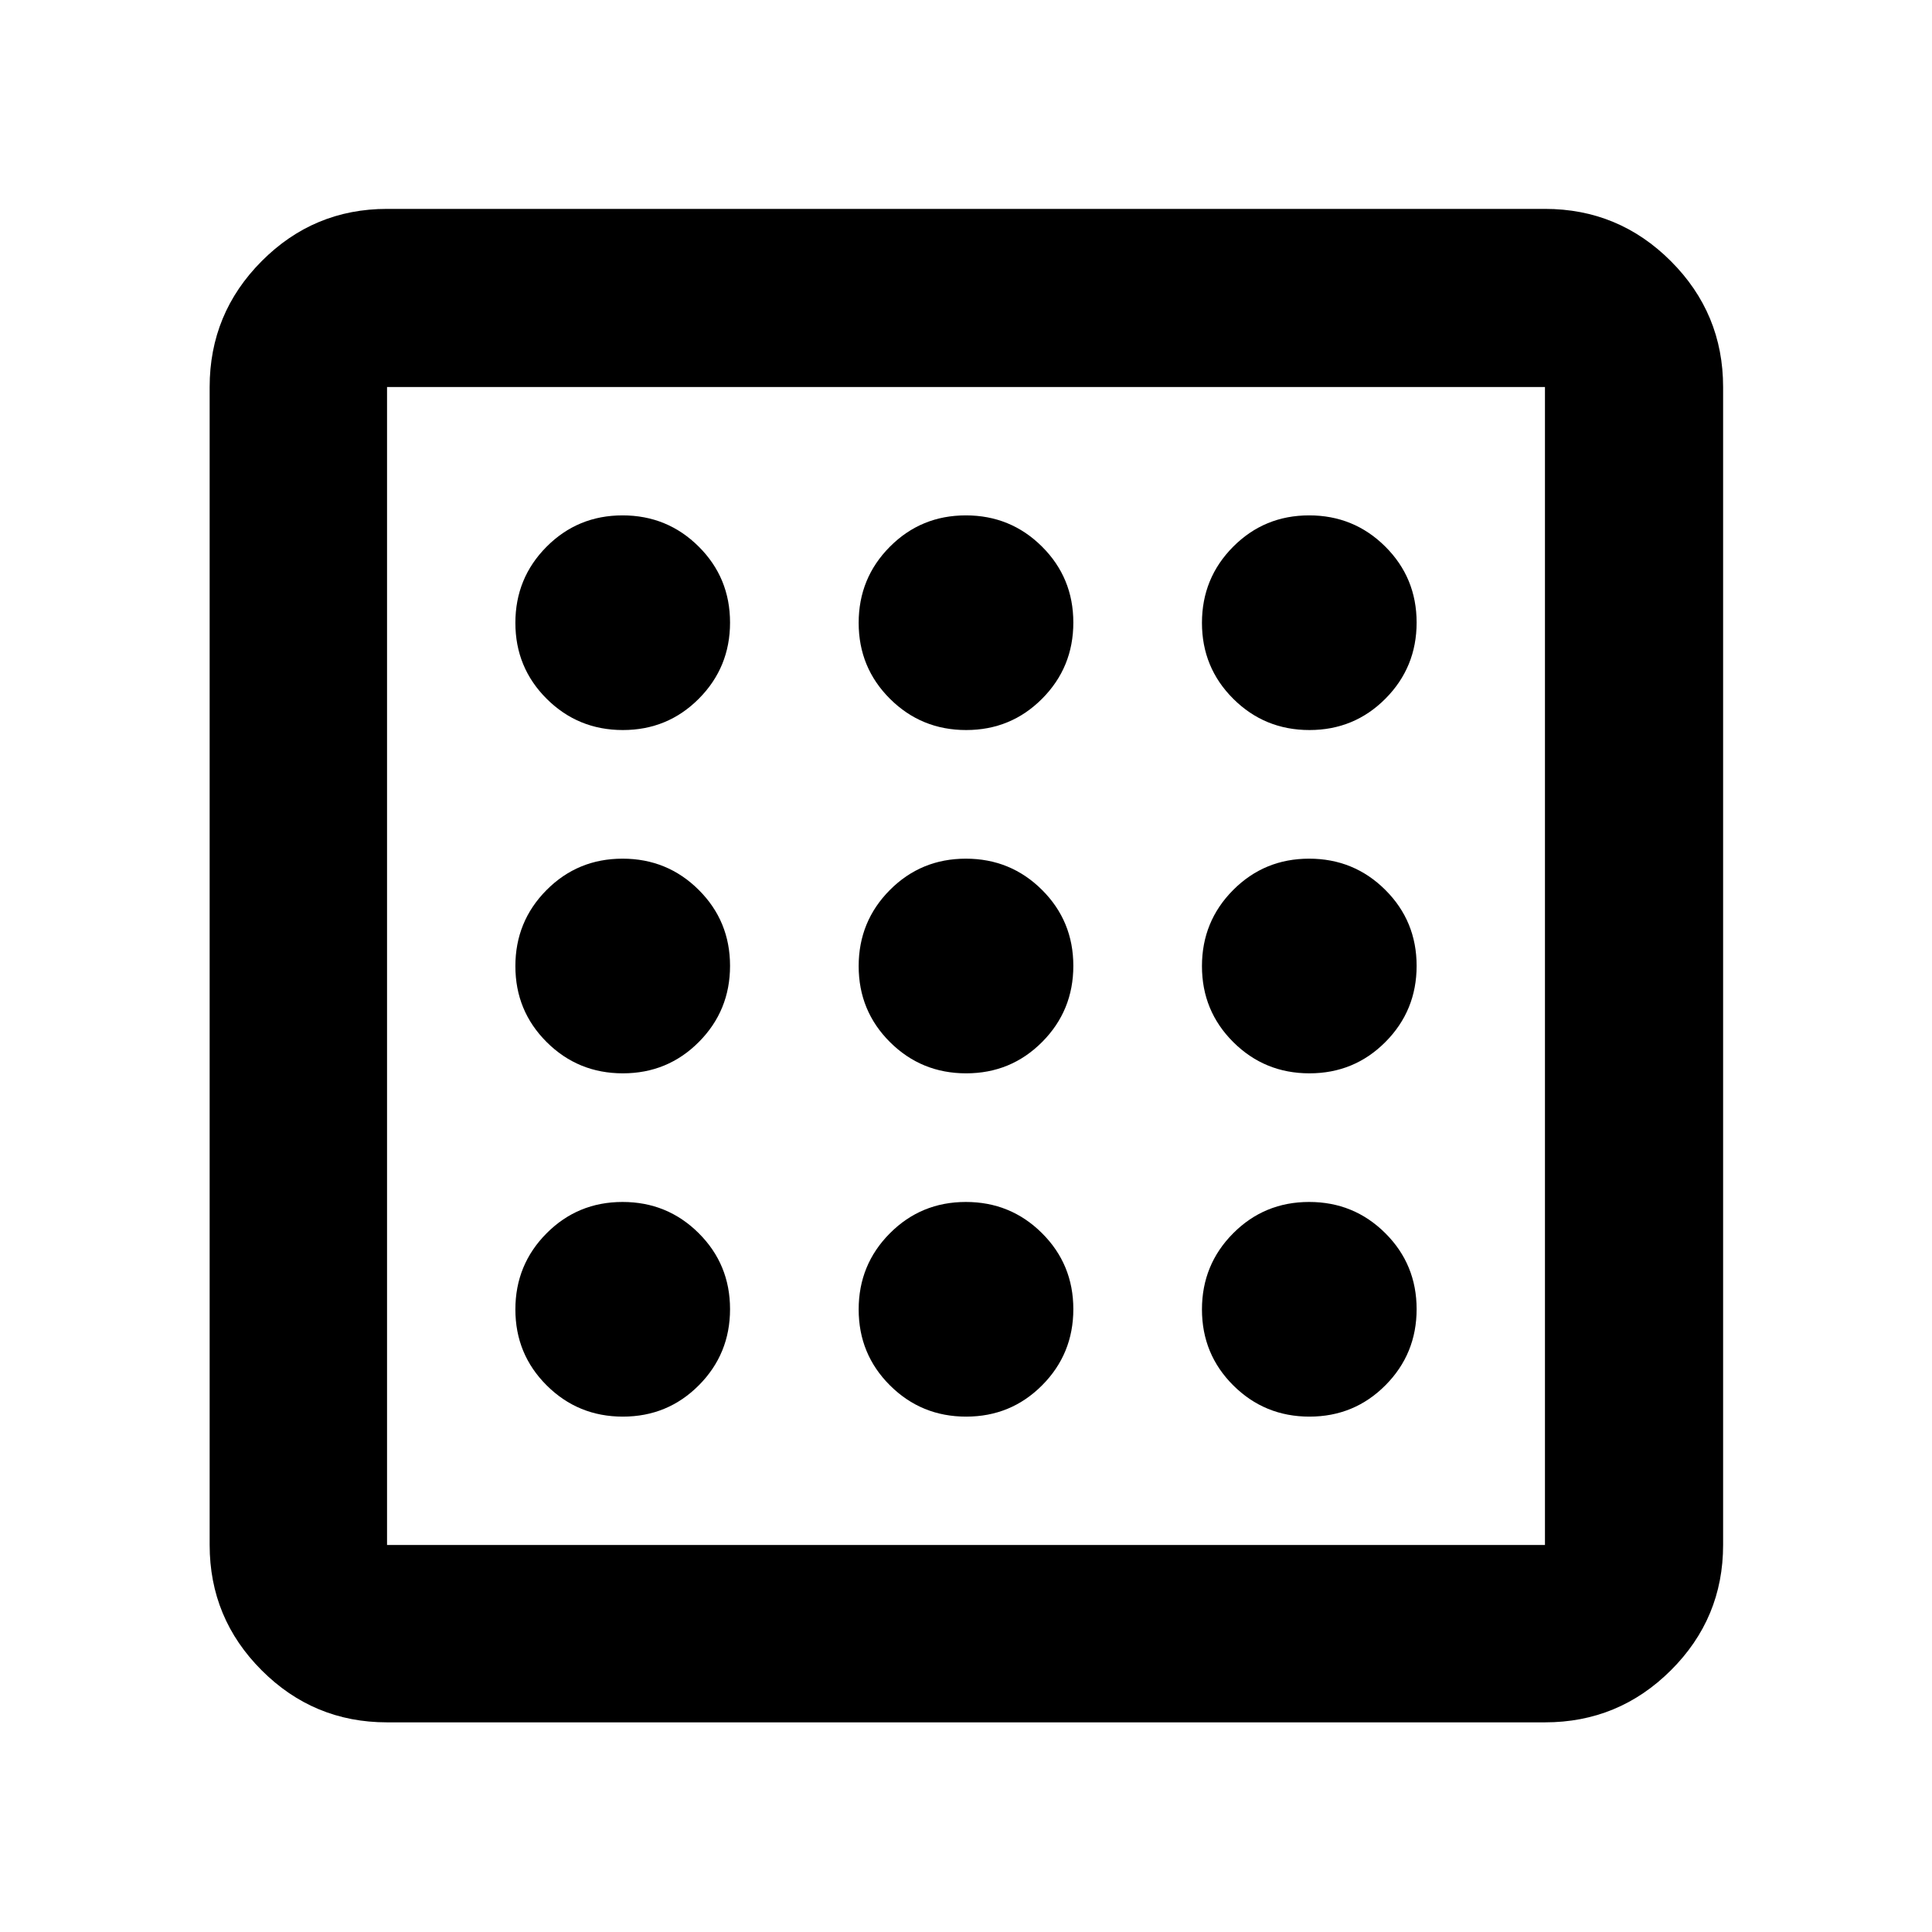 <svg xmlns="http://www.w3.org/2000/svg" height="40" viewBox="0 -960 960 960" width="40"><path d="M309.499-256.088q22.255 0 37.755-15.578 15.5-15.578 15.5-37.833t-15.579-37.755q-15.578-15.5-37.833-15.5t-37.754 15.579q-15.5 15.578-15.5 37.833t15.578 37.754q15.578 15.5 37.833 15.5Zm0-341.158q22.255 0 37.755-15.579 15.5-15.578 15.5-37.833t-15.579-37.754q-15.578-15.5-37.833-15.5t-37.754 15.578q-15.5 15.578-15.5 37.833t15.578 37.755q15.578 15.5 37.833 15.5Zm0 170.579q22.255 0 37.755-15.578 15.5-15.579 15.5-37.833 0-22.255-15.579-37.755-15.578-15.5-37.833-15.5t-37.754 15.578q-15.5 15.579-15.5 37.833 0 22.255 15.578 37.755 15.578 15.5 37.833 15.5Zm341.159 170.579q22.255 0 37.754-15.578 15.5-15.578 15.5-37.833t-15.578-37.755q-15.578-15.5-37.833-15.5t-37.755 15.579q-15.5 15.578-15.5 37.833t15.579 37.754q15.578 15.5 37.833 15.5Zm0-341.158q22.255 0 37.754-15.579 15.5-15.578 15.5-37.833t-15.578-37.754q-15.578-15.5-37.833-15.5t-37.755 15.578q-15.5 15.578-15.5 37.833t15.579 37.755q15.578 15.5 37.833 15.5ZM192.319-104.173q-36.44 0-62.293-25.853t-25.853-62.293v-575.362q0-36.595 25.853-62.559t62.293-25.964h575.362q36.595 0 62.559 25.964t25.964 62.559v575.362q0 36.44-25.964 62.293t-62.559 25.853H192.319Zm0-88.146h575.362v-575.362H192.319v575.362Zm0-575.362v575.362-575.362Zm458.339 341.014q22.255 0 37.754-15.578 15.5-15.579 15.5-37.833 0-22.255-15.578-37.755-15.578-15.5-37.833-15.5t-37.755 15.578q-15.5 15.579-15.5 37.833 0 22.255 15.579 37.755 15.578 15.5 37.833 15.5Zm-170.58-170.579q22.255 0 37.755-15.579 15.5-15.578 15.5-37.833t-15.578-37.754q-15.579-15.5-37.833-15.5-22.255 0-37.755 15.578-15.5 15.578-15.5 37.833t15.578 37.755q15.579 15.5 37.833 15.5Zm0 341.158q22.255 0 37.755-15.578 15.5-15.578 15.5-37.833t-15.578-37.755q-15.579-15.5-37.833-15.5-22.255 0-37.755 15.579-15.5 15.578-15.5 37.833t15.578 37.754q15.579 15.5 37.833 15.5Zm0-170.579q22.255 0 37.755-15.578 15.5-15.579 15.5-37.833 0-22.255-15.578-37.755-15.579-15.5-37.833-15.5-22.255 0-37.755 15.578-15.5 15.579-15.5 37.833 0 22.255 15.578 37.755 15.579 15.5 37.833 15.5Z"/></svg>